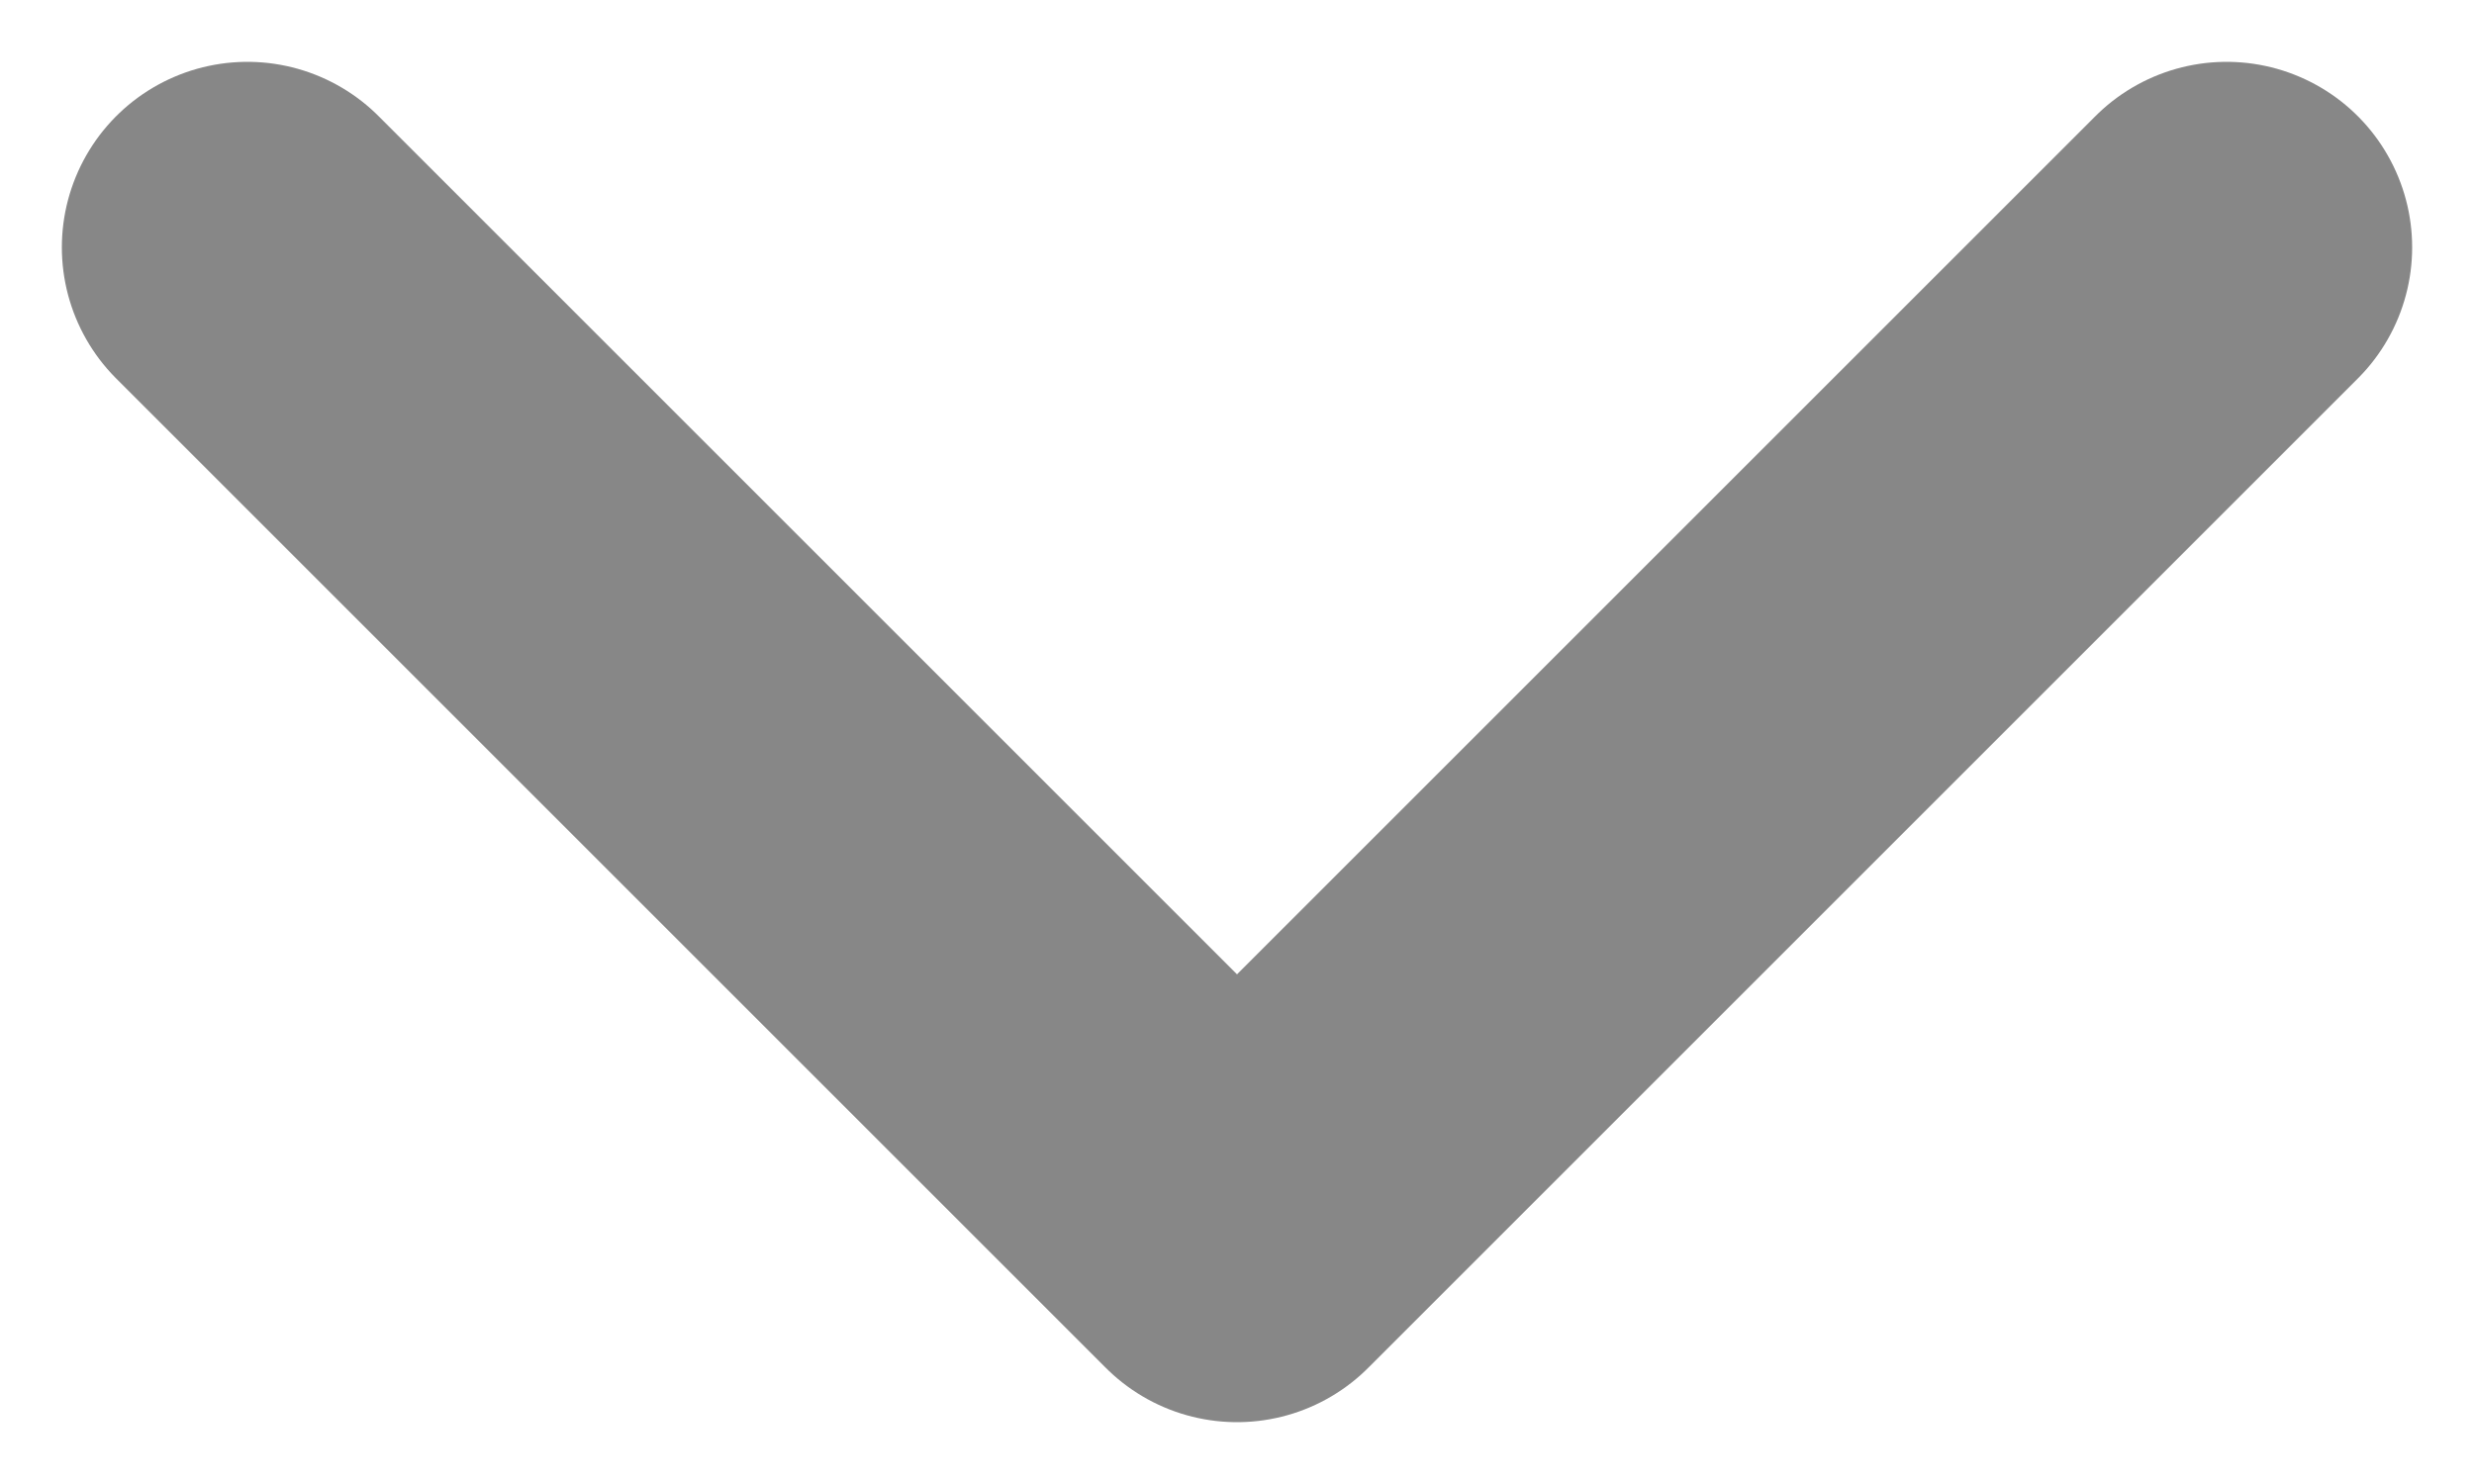 <svg width="10" height="6" viewBox="0 0 10 6" fill="none" xmlns="http://www.w3.org/2000/svg">
<path d="M1 1L5 5L9 1" stroke="#878787" stroke-width="1.5" stroke-linecap="round" stroke-linejoin="round"/>
</svg>
